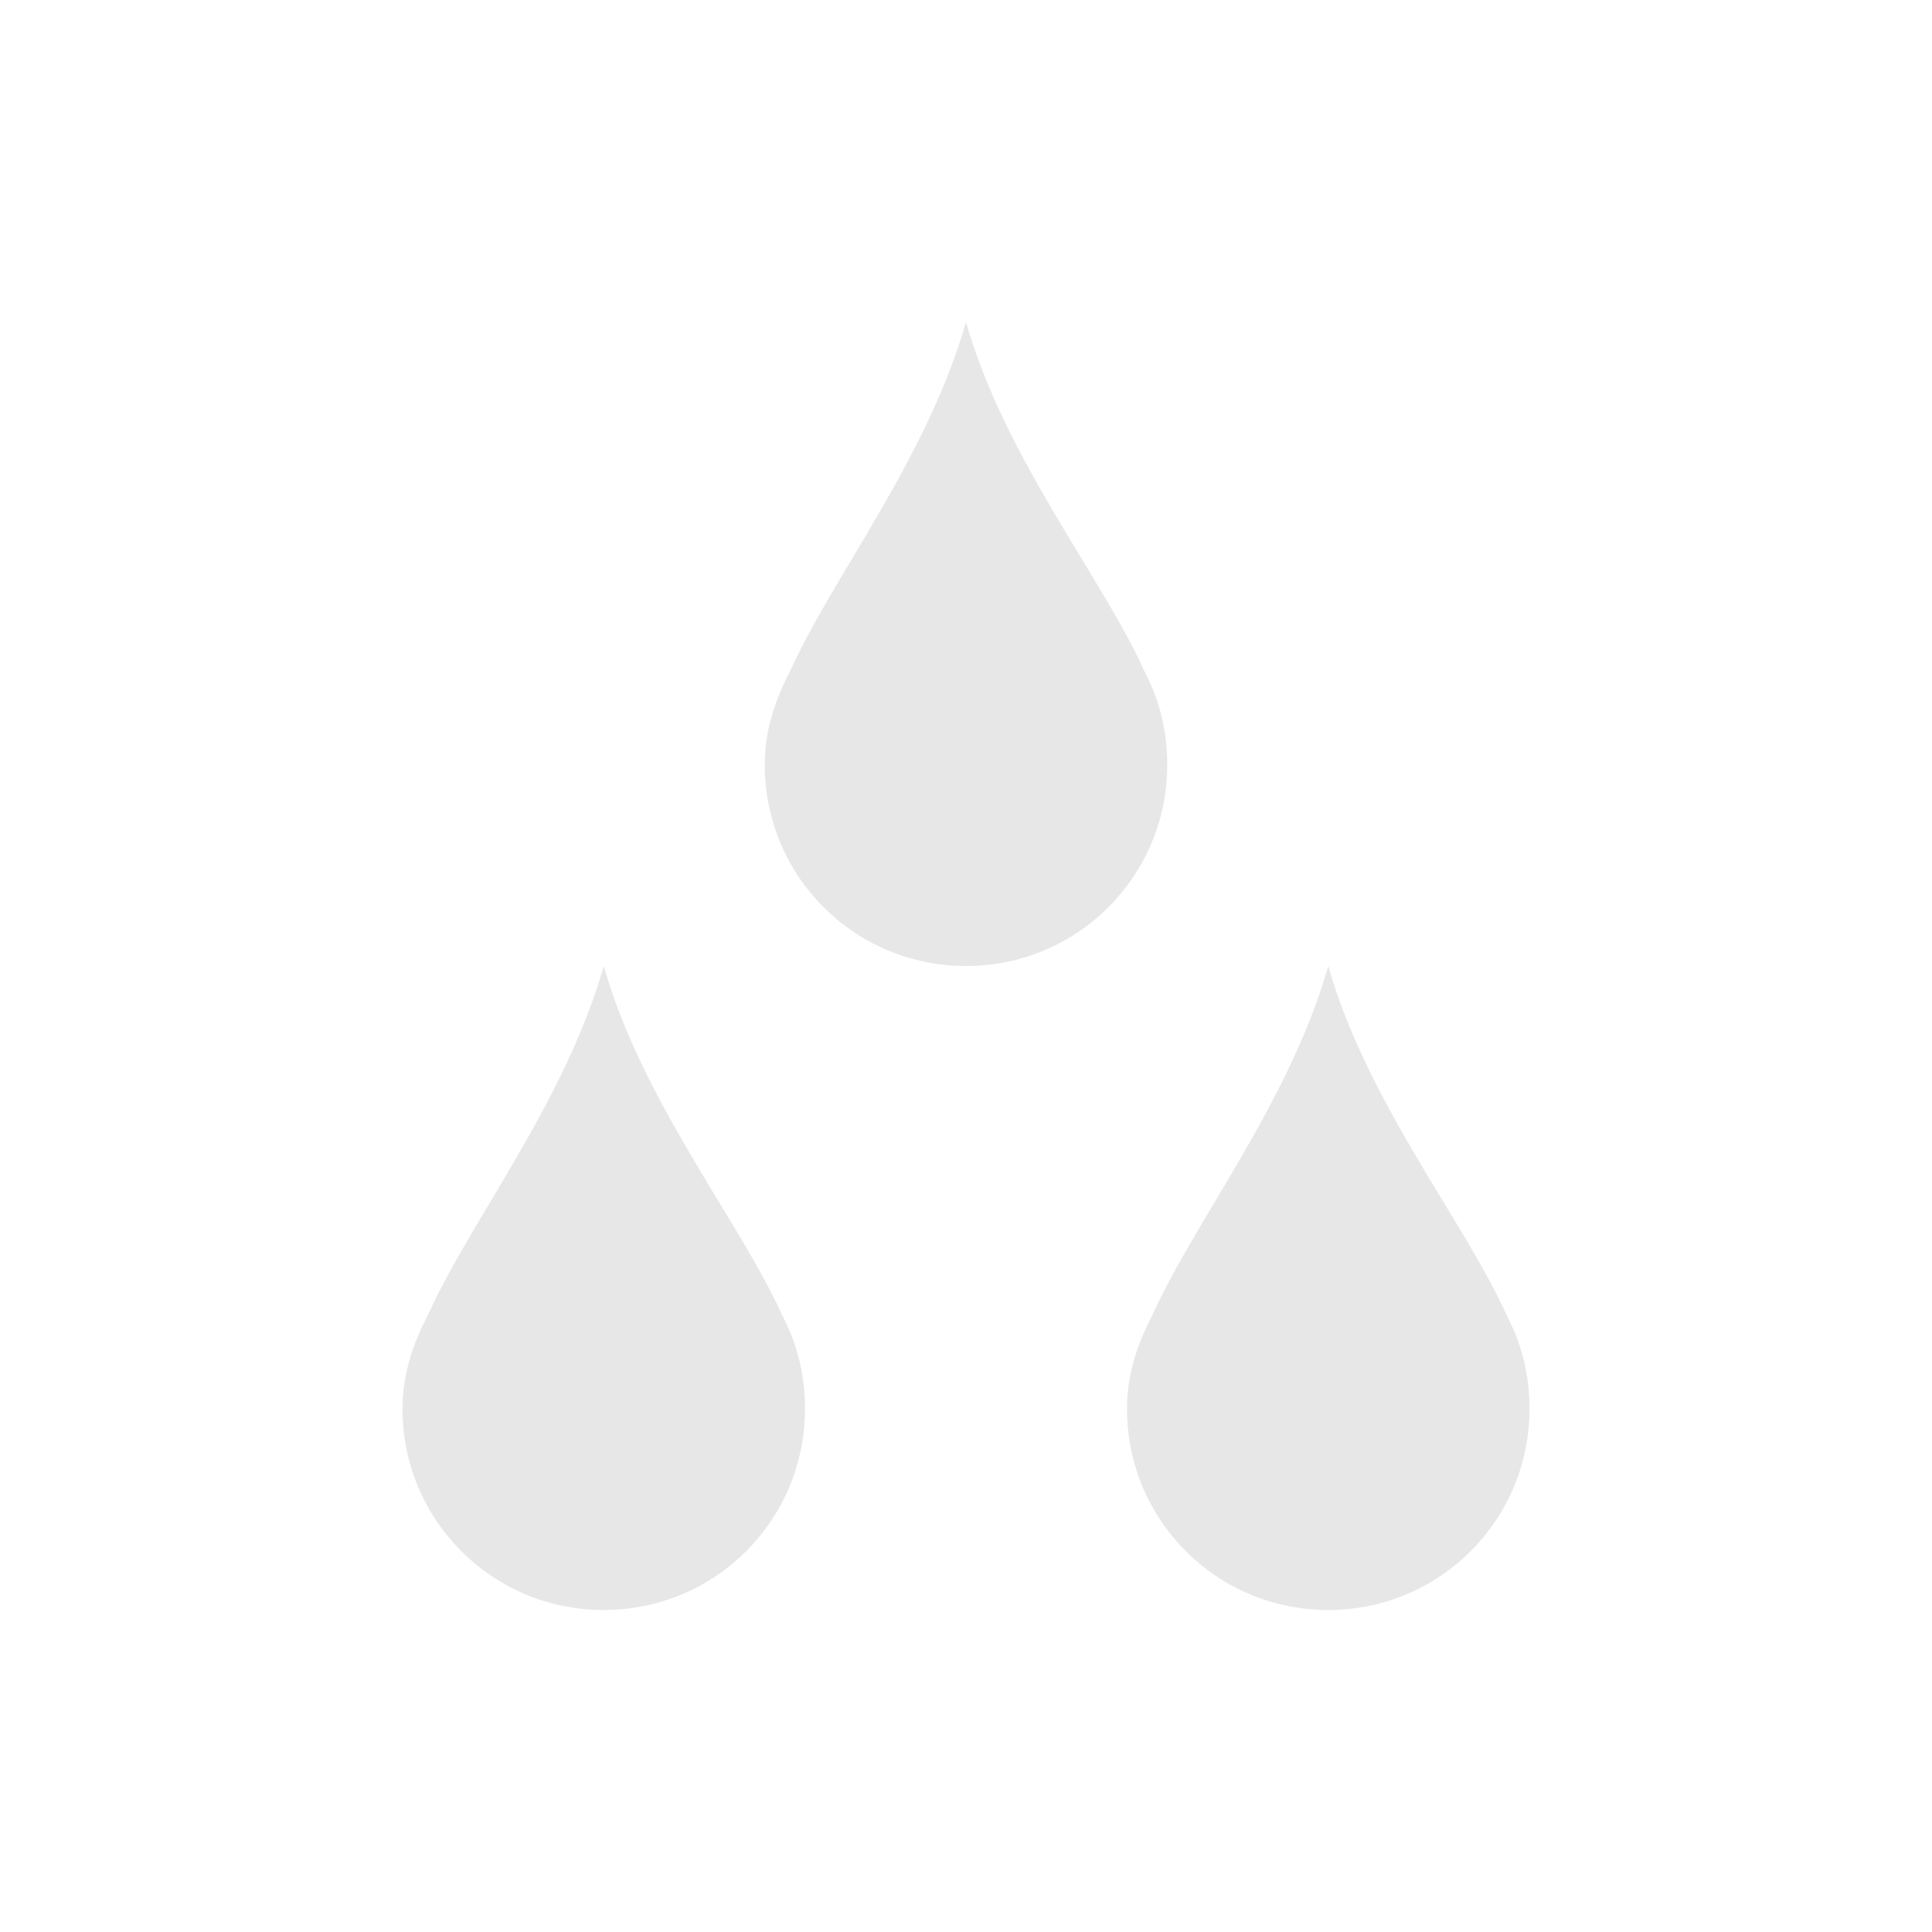 <svg xmlns="http://www.w3.org/2000/svg" width="24" height="24" viewBox="0 0 24 24">
 <defs>
  <style id="current-color-scheme" type="text/css">
   .ColorScheme-Text { color:#e7e7e7; } .ColorScheme-Highlight { color:#4285f4; } .ColorScheme-NeutralText { color:#ff9800; } .ColorScheme-PositiveText { color:#4caf50; } .ColorScheme-NegativeText { color:#f44336; }
  </style>
 </defs>
 <path style="fill:currentColor" class="ColorScheme-Text" d="M 8 0 C 7.514 1.702 6.337 3.172 5.812 4.344 C 5.629 4.692 5.5 5.077 5.5 5.5 C 5.5 6.885 6.615 8 8 8 C 9.385 8 10.5 6.885 10.5 5.5 C 10.5 5.077 10.402 4.692 10.219 4.344 C 9.694 3.172 8.486 1.703 8 0 z M 3.5 8 C 3.014 9.703 1.837 11.172 1.312 12.344 C 1.129 12.692 1 13.077 1 13.5 C 1 14.885 2.115 16 3.5 16 C 4.885 16 6 14.885 6 13.5 C 6 13.077 5.902 12.692 5.719 12.344 C 5.194 11.172 3.986 9.703 3.5 8 z M 12.5 8 C 12.014 9.703 10.837 11.172 10.312 12.344 C 10.129 12.692 10 13.077 10 13.5 C 10 14.885 11.115 16 12.5 16 C 13.885 16 15 14.885 15 13.5 C 15 13.077 14.902 12.692 14.719 12.344 C 14.194 11.172 12.986 9.703 12.5 8 z" transform="translate(4 4)"/>
</svg>
